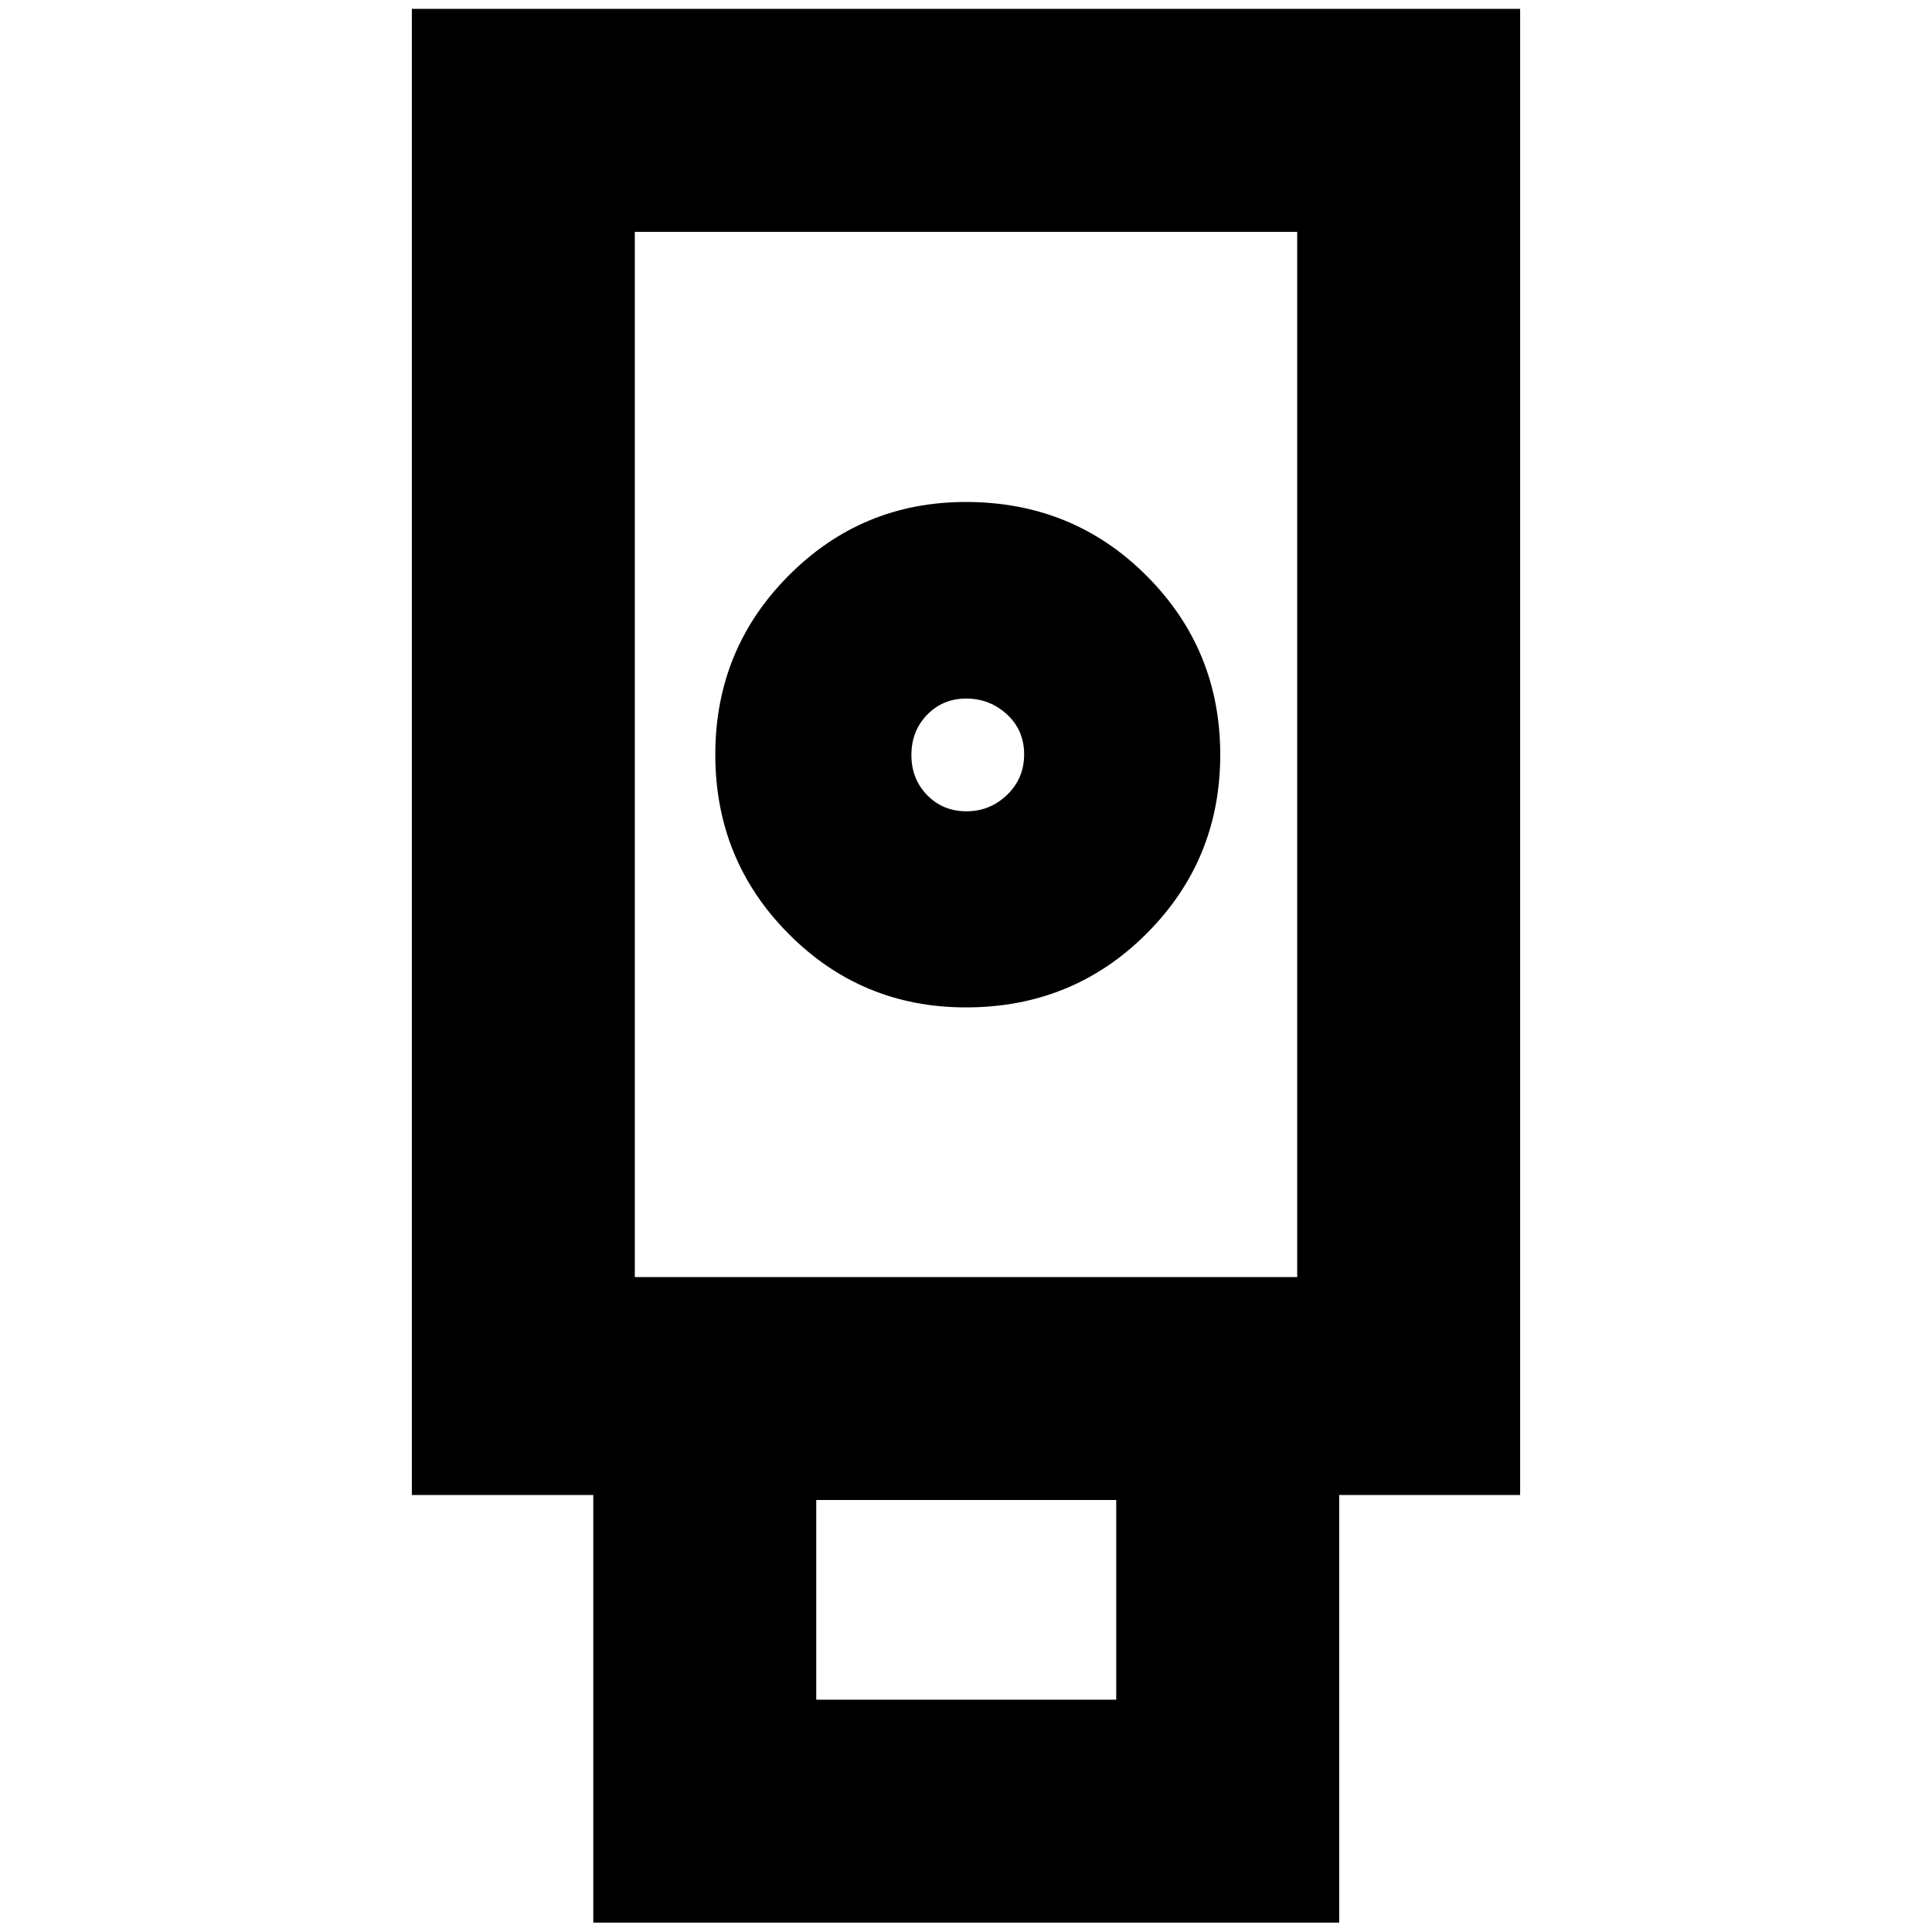 <svg xmlns="http://www.w3.org/2000/svg" height="24" viewBox="0 -960 960 960" width="24"><path d="M294.8-4.65v-212.48h-90.15v-738.46h550.7v738.46h-89.92V-4.65H294.8Zm185.17-454.78q53.07 0 89.71-36.62 36.65-36.62 36.65-88.92 0-52.31-36.62-88.95-36.61-36.65-89.8-36.65-51.69 0-88.08 36.62-36.4 36.62-36.4 88.92 0 52.31 36.33 88.95 36.32 36.65 88.21 36.65Zm-74.38 344h149.06v-99.22H405.59v99.22Zm-90.16-210h329.14V-844.8H315.43v519.37Zm164.8-231.44q-11.68 0-19.52-8.03-7.84-8.04-7.84-19.92 0-11.98 7.83-20.03 7.84-8.04 19.42-8.04 11.68 0 20.23 7.86 8.54 7.86 8.54 19.85 0 11.98-8.48 20.15-8.49 8.16-20.18 8.16Zm-164.8 231.44h329.14-329.14Z"/></svg>